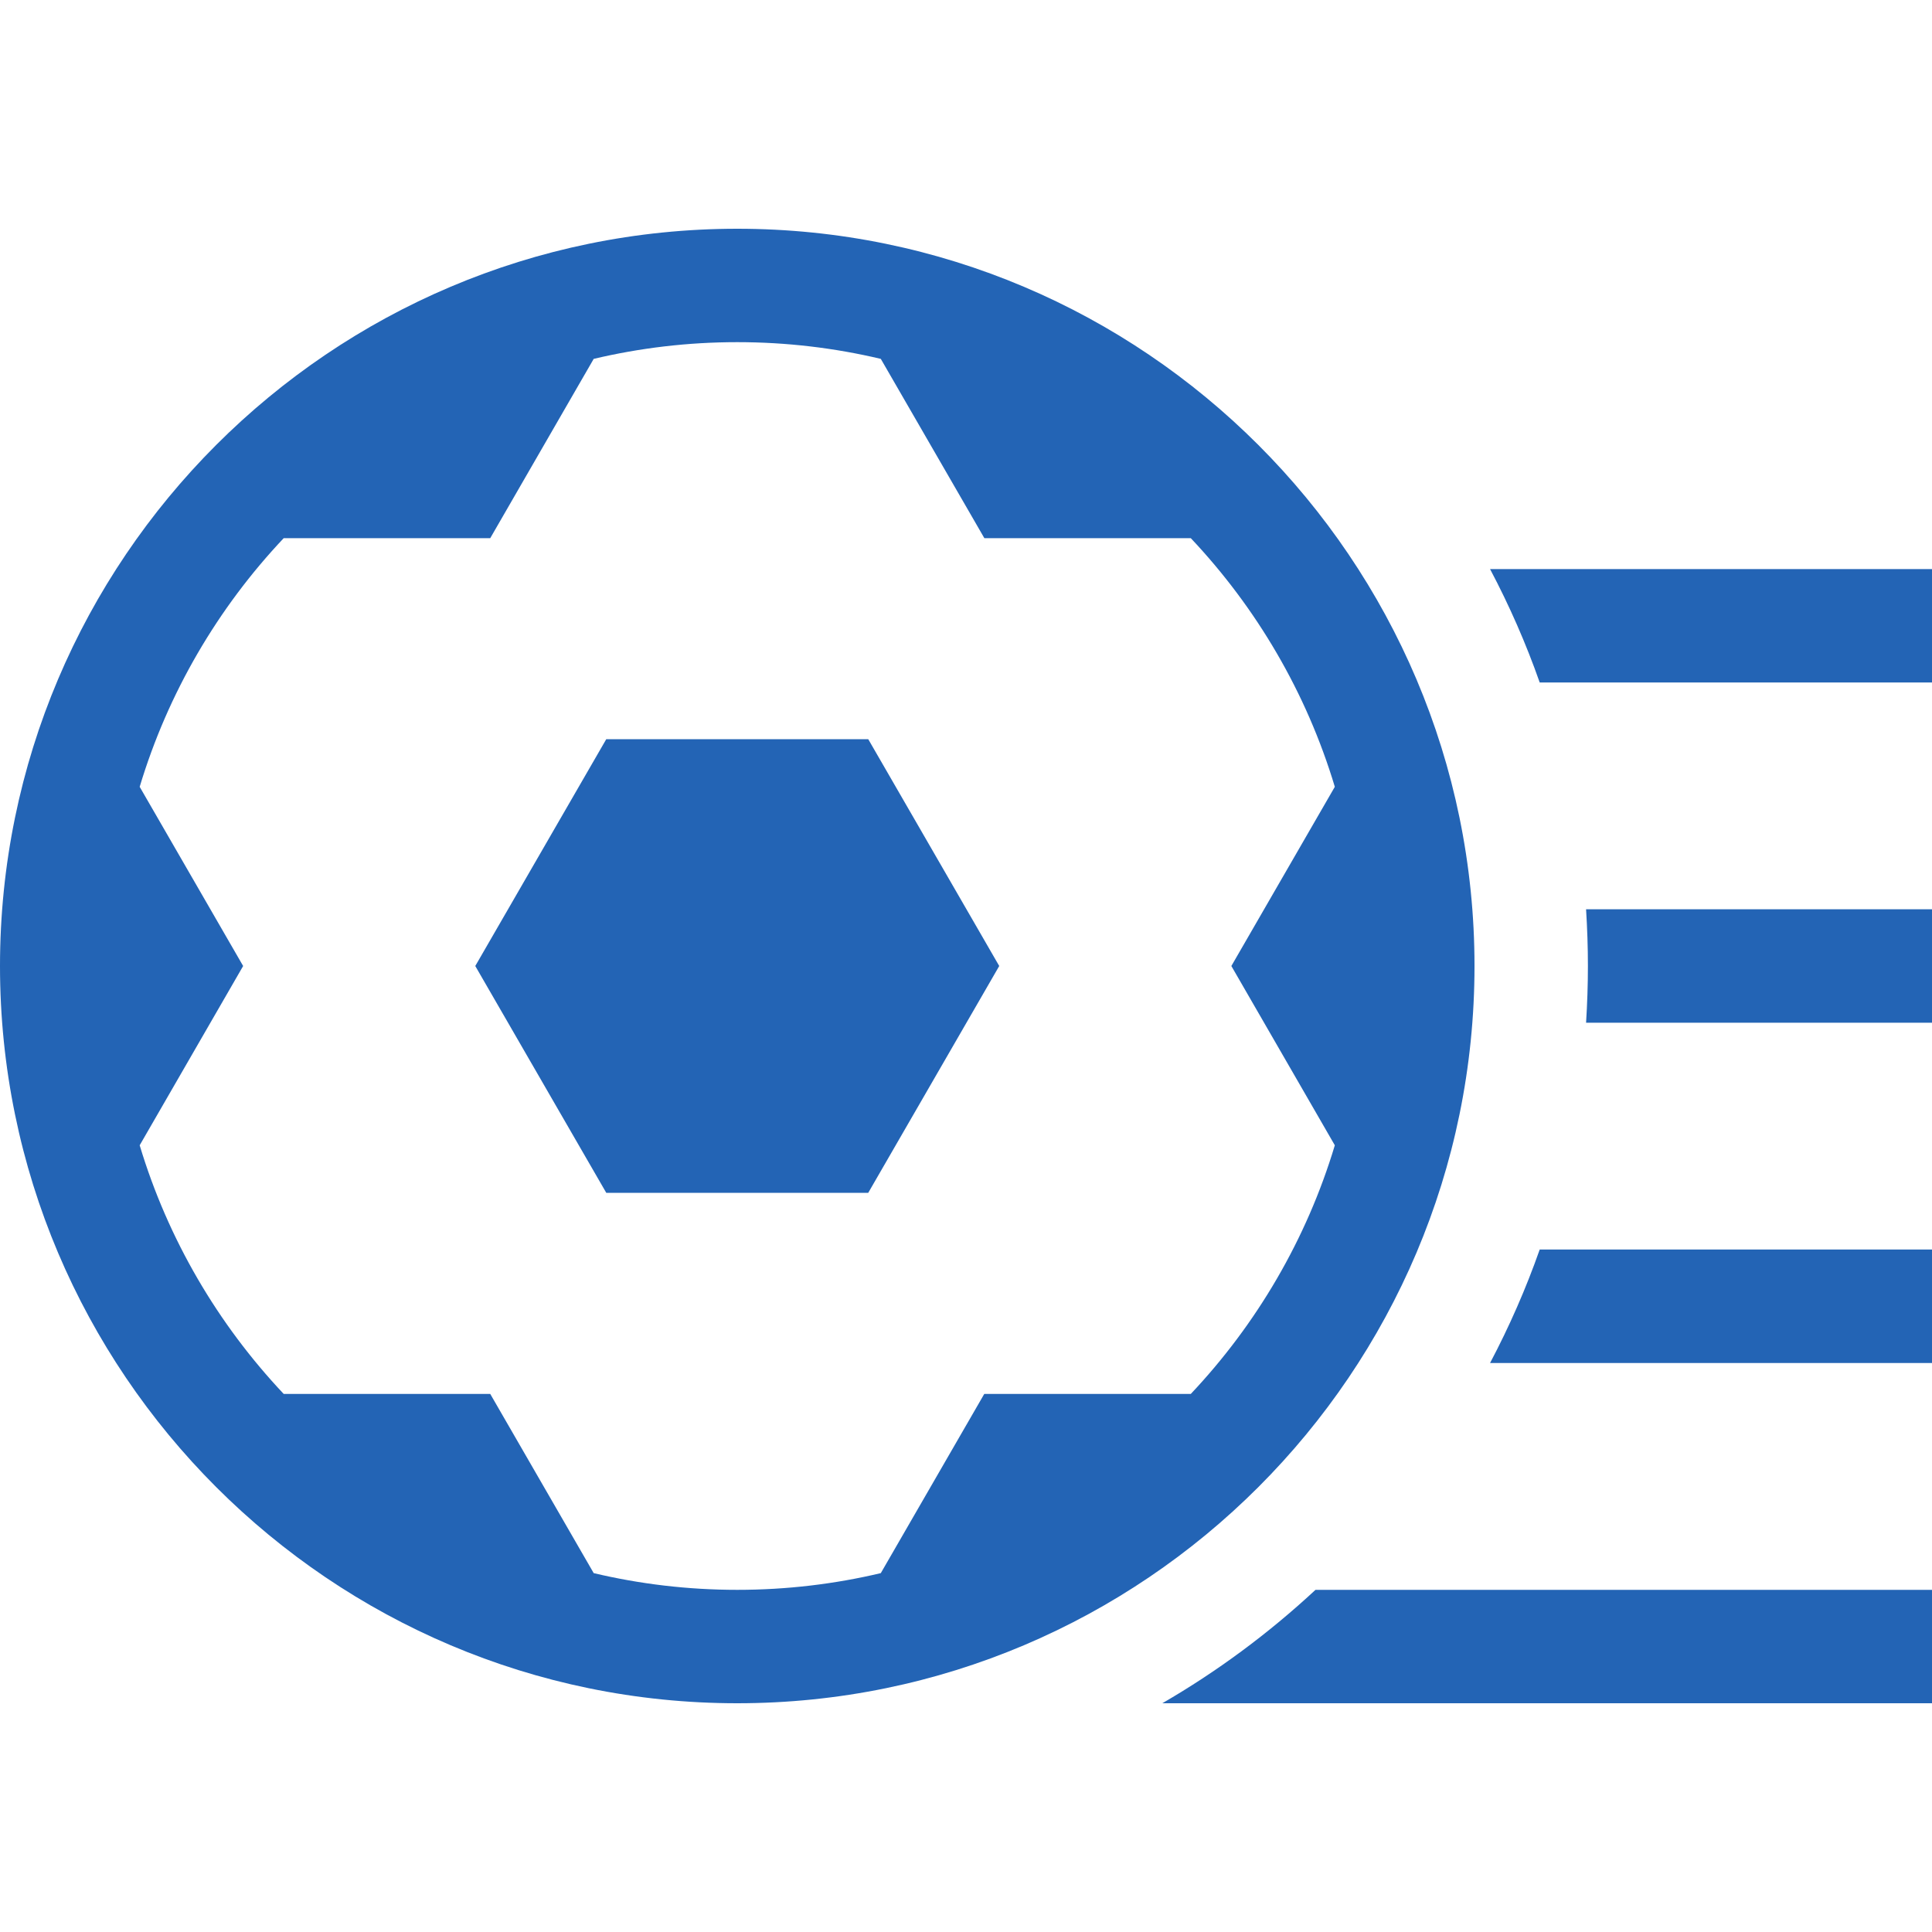<svg width="20" height="20" viewBox="0 0 20 20" fill="none" xmlns="http://www.w3.org/2000/svg">
<path d="M13.618 16.458C13.129 16.912 12.597 17.305 12.032 17.632H20V16.458H13.618Z" fill="#2364B5"/>
<path d="M15.939 12.935C15.797 13.339 15.625 13.731 15.425 14.11H20V12.935H15.939Z" fill="#2364B5"/>
<path d="M15.425 5.891C15.625 6.269 15.797 6.661 15.939 7.065H20V5.891H15.425Z" fill="#2364B5"/>
<path d="M16.419 9.413C16.431 9.608 16.438 9.803 16.438 10C16.438 10.197 16.431 10.393 16.419 10.587H20V9.413H16.419V9.413Z" fill="#2364B5"/>
<path d="M7.632 2.368C3.424 2.368 0 5.792 0 10C0 14.209 3.424 17.632 7.632 17.632C11.841 17.632 15.264 14.209 15.264 10C15.264 5.792 11.84 2.368 7.632 2.368ZM12.327 14.43H10.189L9.118 16.285C8.641 16.398 8.143 16.458 7.632 16.458C7.121 16.458 6.623 16.398 6.146 16.285L5.075 14.43H2.937C2.256 13.708 1.739 12.83 1.446 11.856L2.517 10L1.446 8.145C1.739 7.171 2.256 6.292 2.937 5.571H5.075L6.146 3.715C6.623 3.602 7.121 3.542 7.632 3.542C8.143 3.542 8.641 3.602 9.118 3.715L10.19 5.571H12.327C13.008 6.293 13.525 7.171 13.818 8.145L12.747 10L13.818 11.856C13.525 12.83 13.008 13.708 12.327 14.43Z" fill="#2364B5"/>
<path d="M8.988 7.652H6.276L4.92 10L6.276 12.348H8.988L10.344 10L8.988 7.652Z" fill="#2364B5"/>
</svg>
